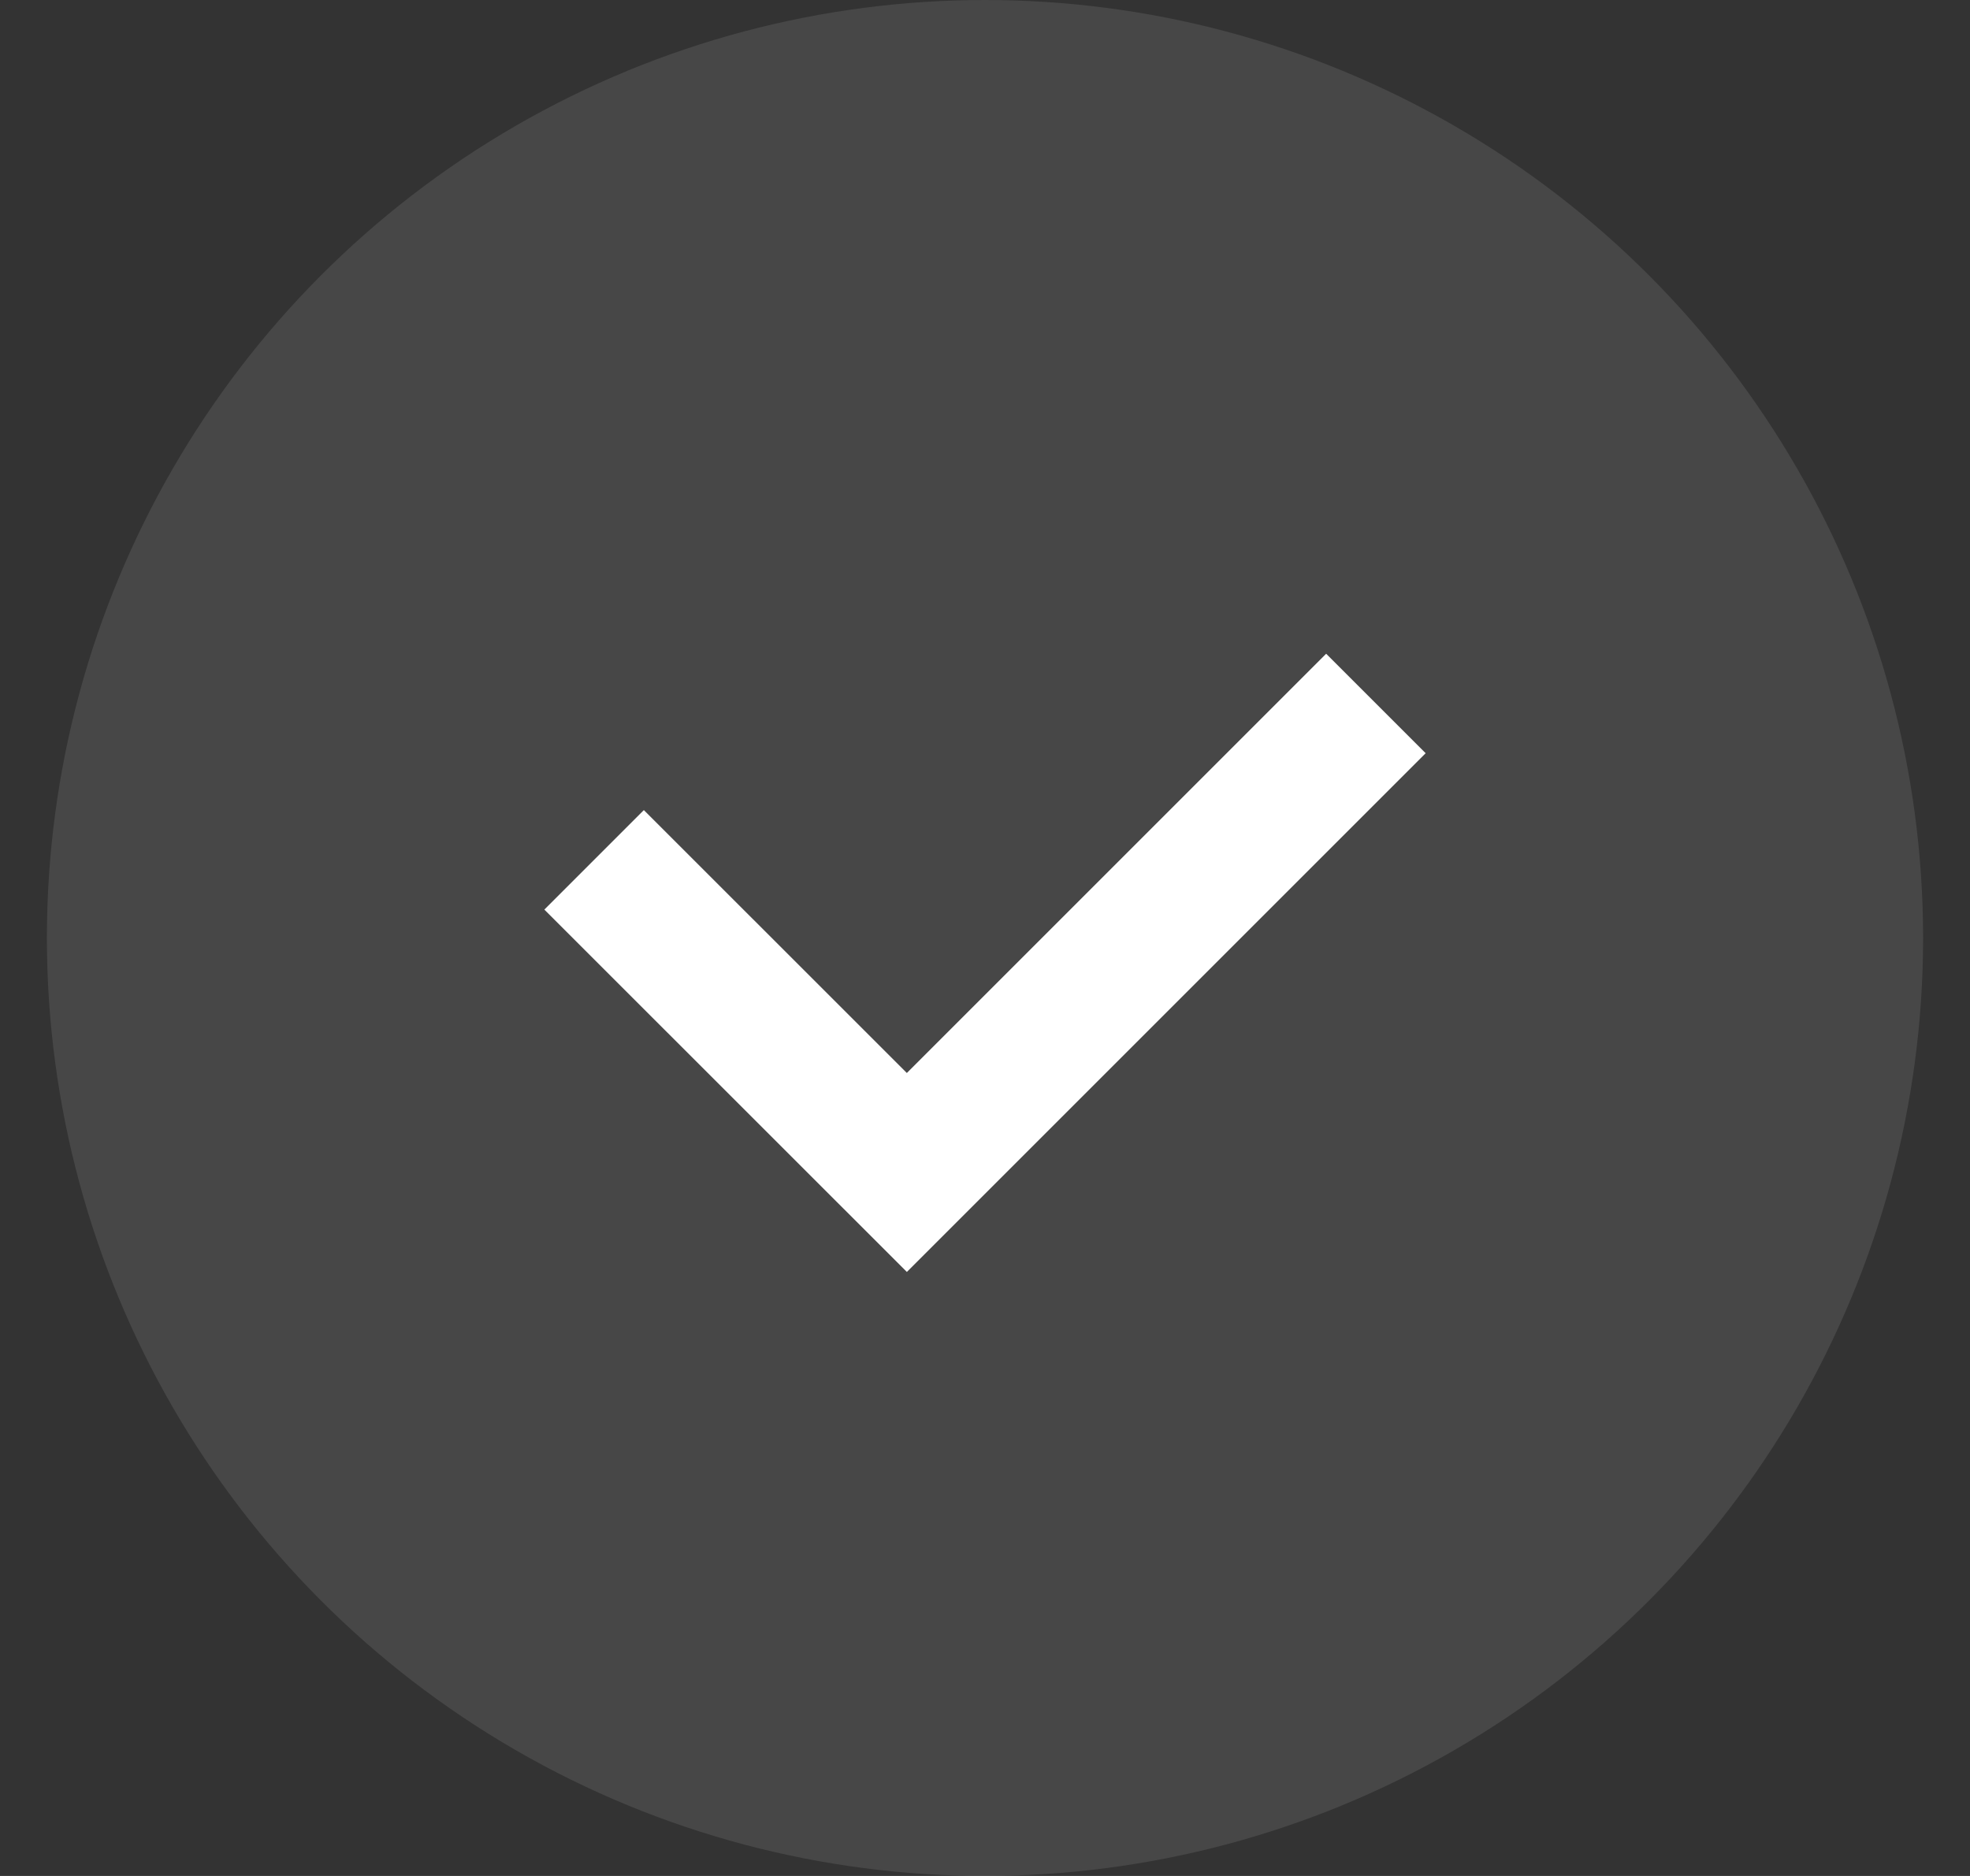 <svg width="21" height="20" viewBox="0 0 21 20" fill="none" xmlns="http://www.w3.org/2000/svg">
<rect x="0" y="0" width="21" height="20" fill="#333333" stroke="none"/>
<circle opacity="0.1" cx="10.5" cy="10" r="10" fill="white"/>
<path d="M6.333 9.167L9.667 12.5L14.667 7.5" stroke="white" stroke-width="1.5" stroke-miterlimit="10"/>
</svg>
